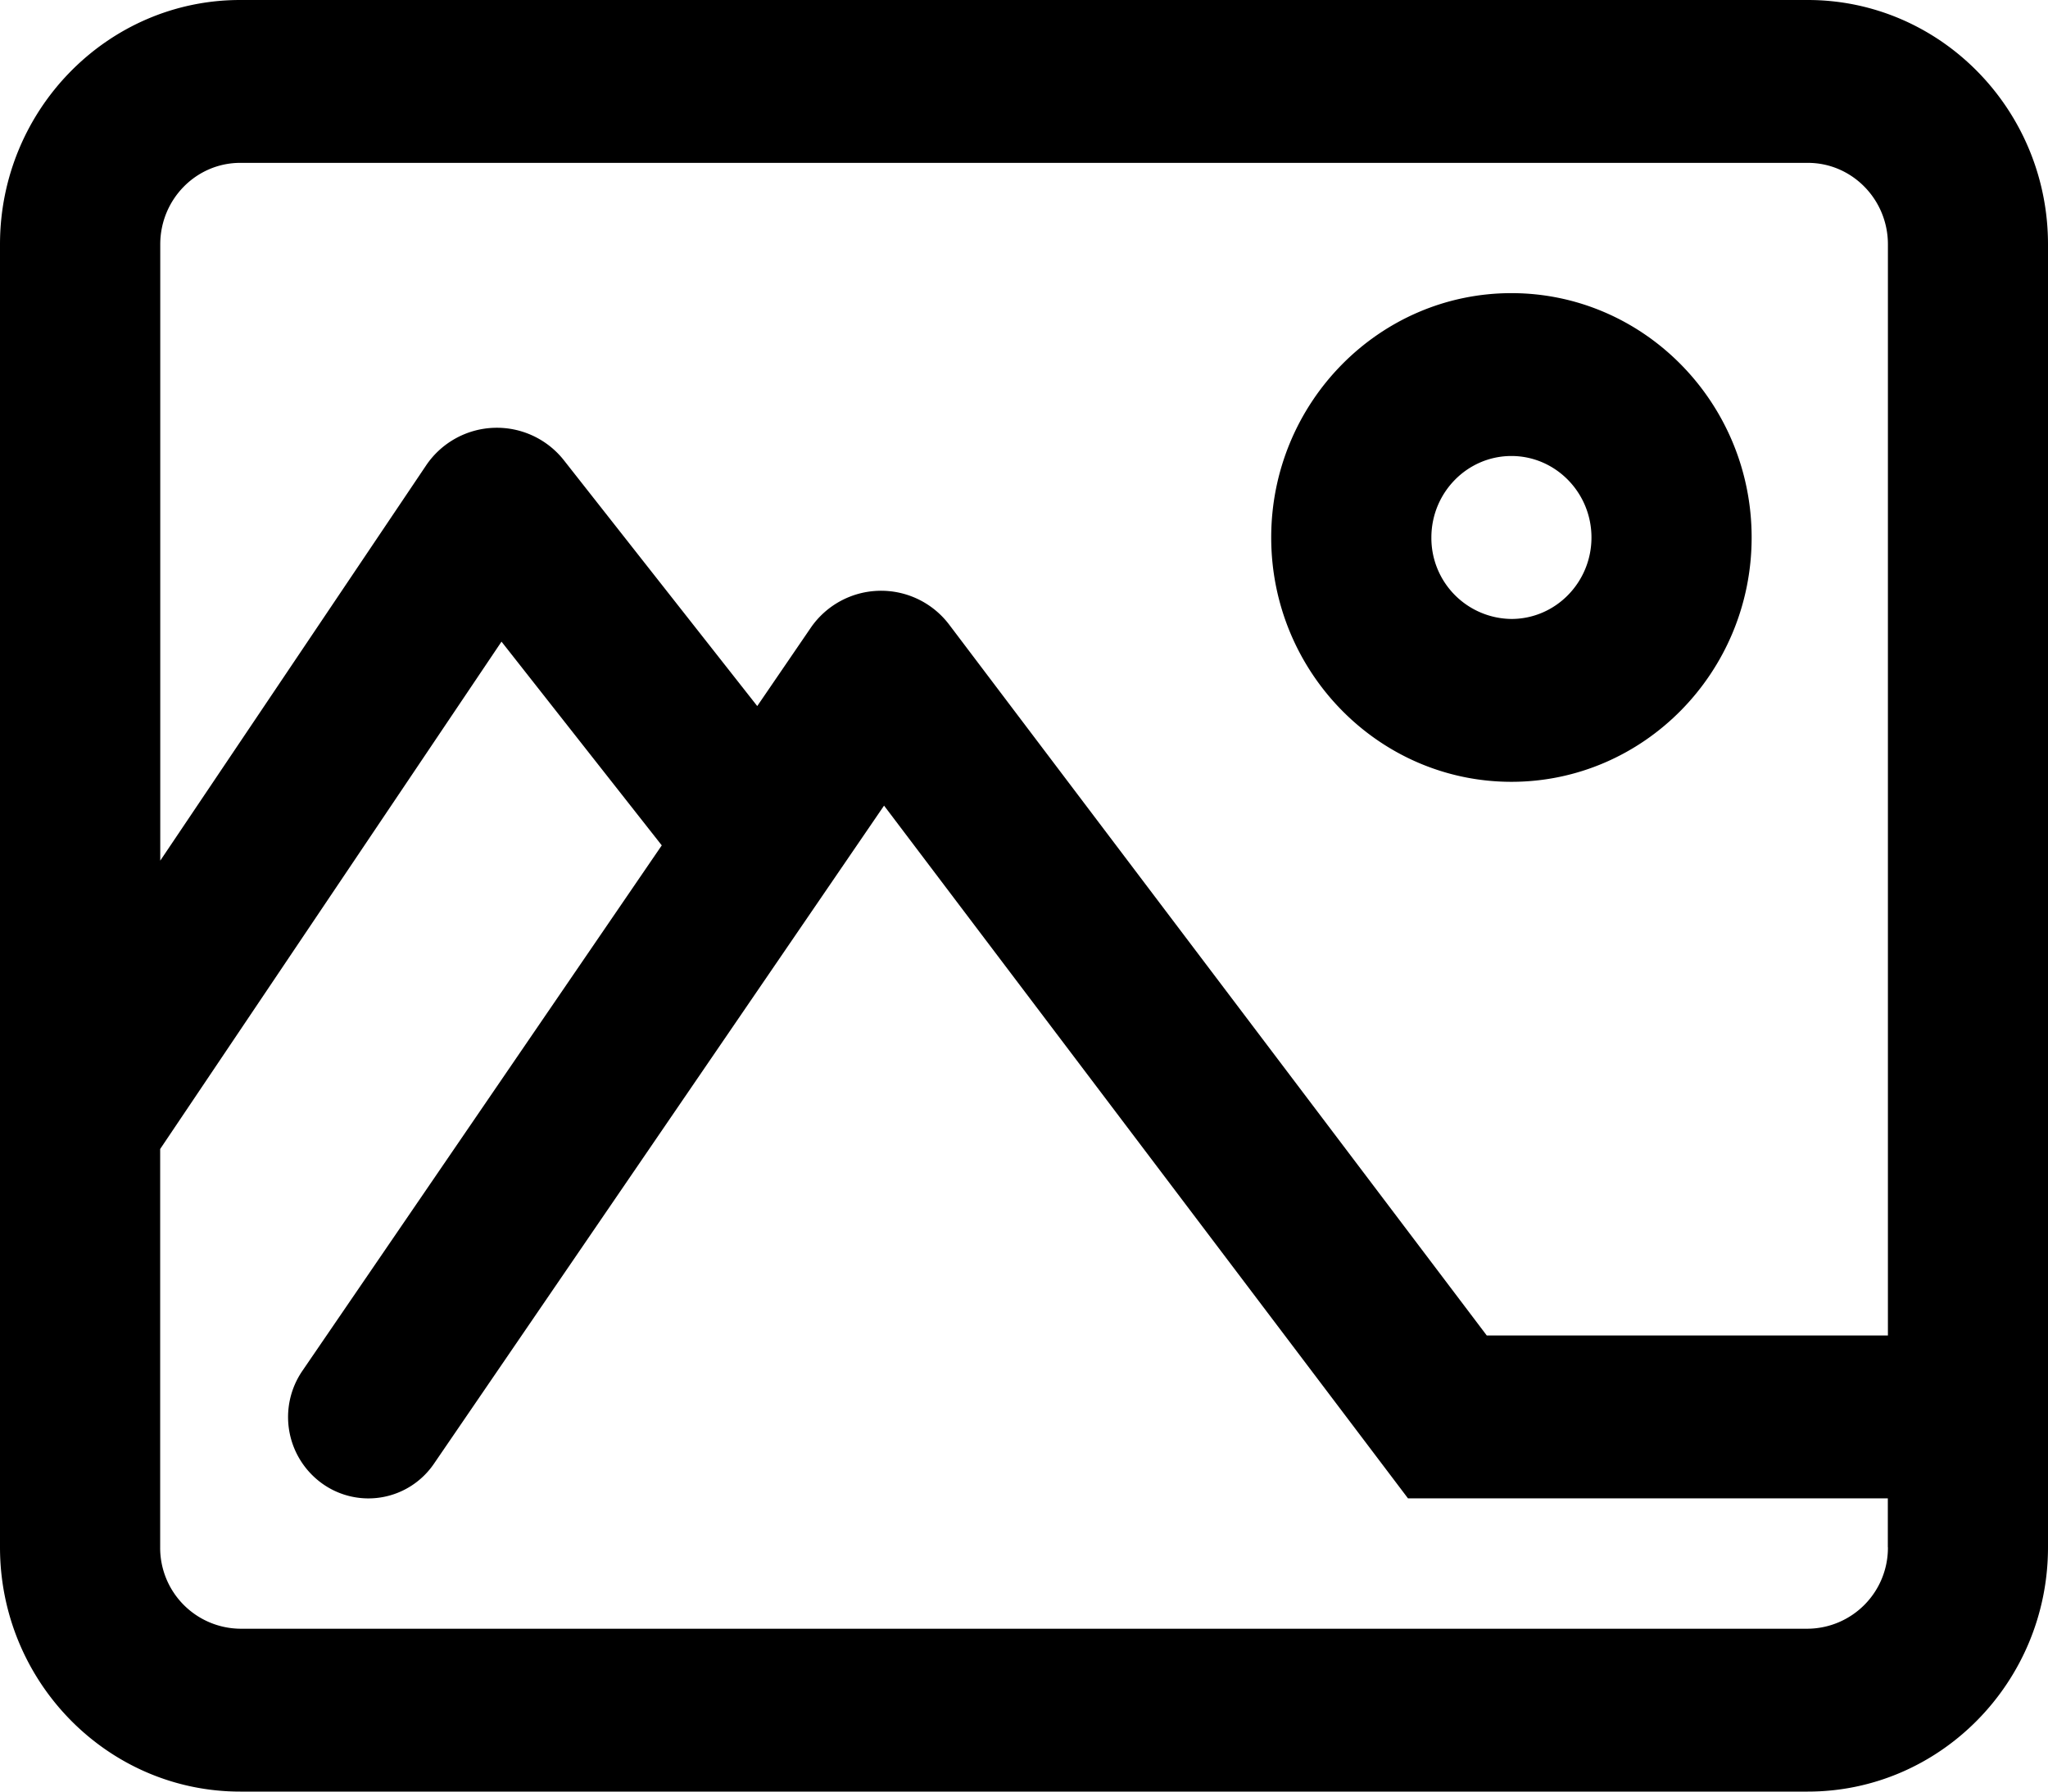 <svg xmlns="http://www.w3.org/2000/svg" viewBox="0 0 24 21"><path fill="currentColor" fill-rule="evenodd" d="M17.424 15.655L11.122 7.32a1 1 0 0 0-1.622.04l-.626.916-2.265-2.88a1 1 0 0 0-1.616.06l-3.115 4.632V2.864c0-.527.42-.955.938-.955h18.37c.517 0 .938.428.938.955v12.79h-4.699zm4.7 2.481a.948.948 0 0 1-.939.955H2.815a.948.948 0 0 1-.938-.955v-4.668l4-5.947 1.878 2.388-4.212 6.16a.959.959 0 0 0 .238 1.324.929.929 0 0 0 1.303-.234l5.276-7.716 6.14 8.12h5.623v.573zM2.814 0C1.263 0 0 1.285 0 2.864v15.272C0 19.716 1.263 21 2.815 21h18.37C22.737 21 24 19.715 24 18.136V2.864C24 1.284 22.737 0 21.185 0H2.815zm14.898 7.255a.948.948 0 0 1-.938-.955c0-.526.42-.955.938-.955.517 0 .938.429.938.955s-.42.955-.938.955zm0-3.819c-1.552 0-2.815 1.285-2.815 2.864s1.263 2.864 2.815 2.864 2.815-1.285 2.815-2.864-1.263-2.864-2.815-2.864z"/></svg>